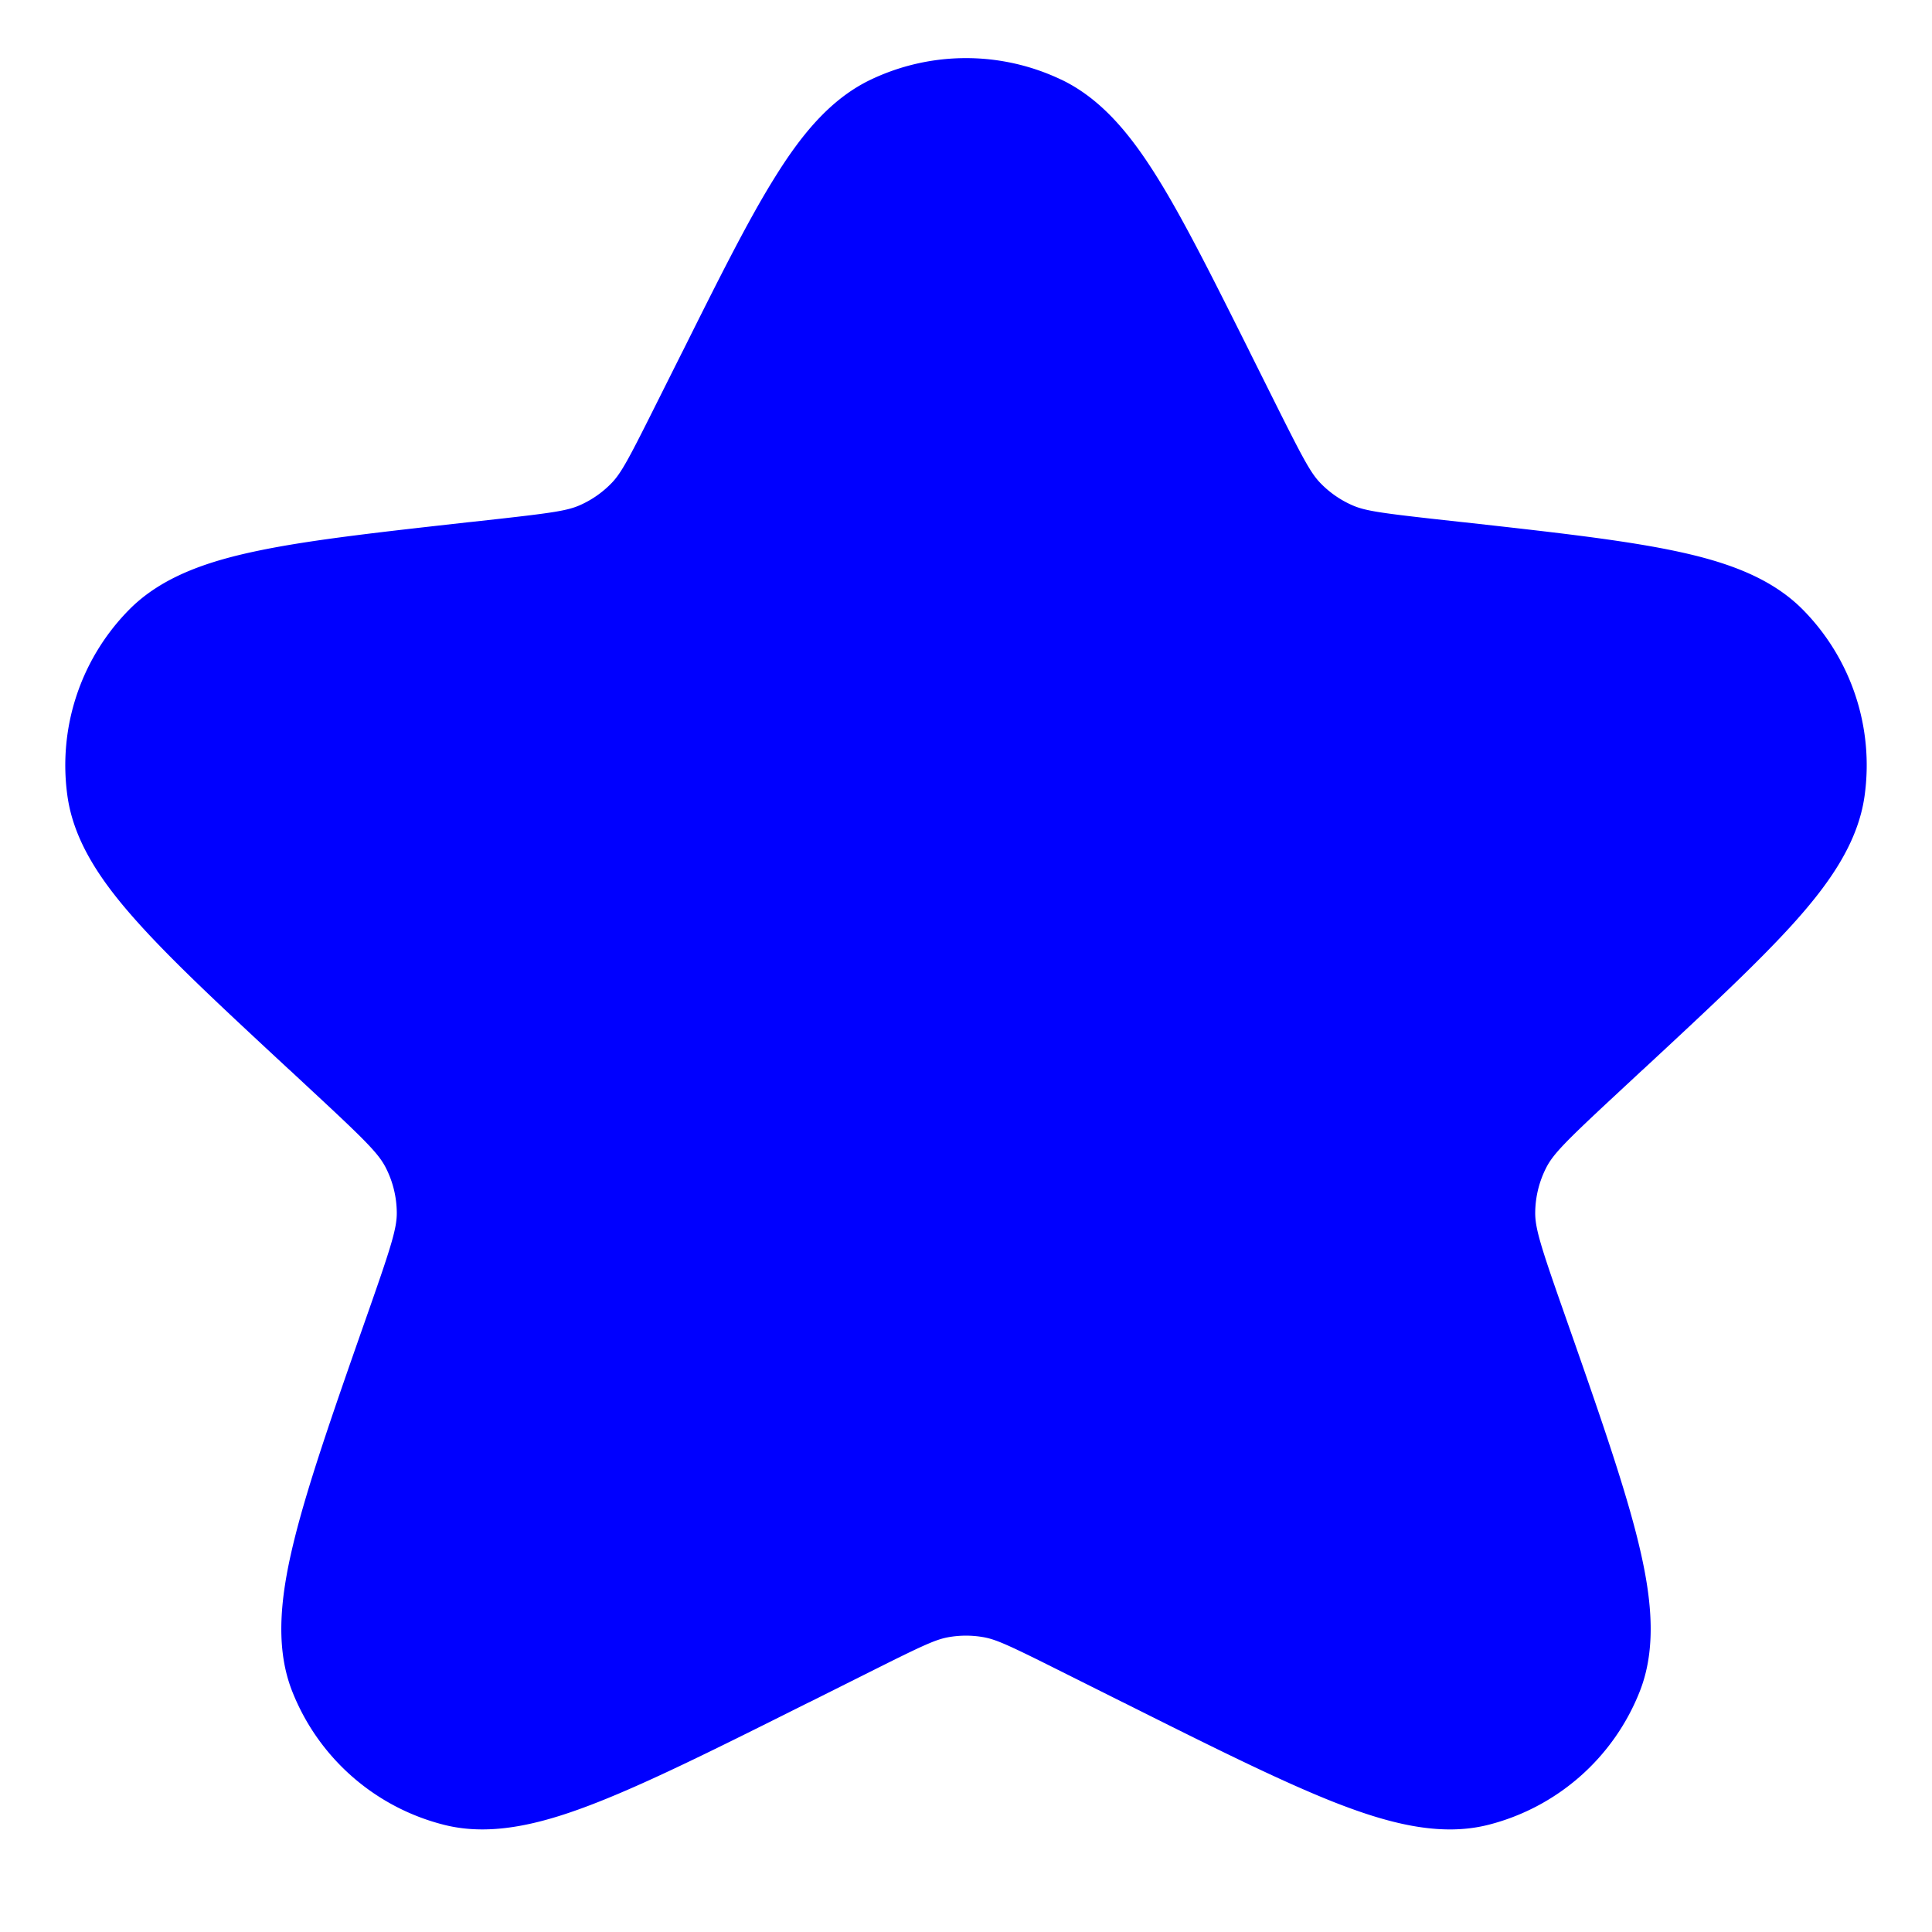 <svg xmlns="http://www.w3.org/2000/svg" width="24" height="24" fill="currentColor" viewBox="0 0 24 24">
  <path fill="#0000ff" fill-rule="evenodd" d="M13.178.987a2.75 2.75 0 00-2.356 0c-.517.245-.883.709-1.207 1.233-.327.526-.685 1.242-1.13 2.134l-.018.035-.36.719c-.305.61-.394.771-.505.888a1.25 1.25 0 01-.406.283c-.149.064-.33.092-1.009.168l-.326.036-.04.004c-1.07.12-1.926.214-2.573.346-.64.13-1.235.322-1.651.748a2.75 2.75 0 00-.76 2.302c.081.59.445 1.099.881 1.583.442.492 1.073 1.078 1.862 1.81l.03.027.344.32c.598.556.751.713.837.88.089.173.136.364.138.558.002.188-.062.402-.336 1.183l-.013.037c-.404 1.152-.724 2.064-.906 2.774-.176.69-.275 1.367-.045 1.953a2.75 2.75 0 001.885 1.66c.609.155 1.262-.024 1.918-.283.674-.266 1.526-.692 2.601-1.23l.036-.017.835-.418c.564-.282.718-.351.866-.38a1.25 1.25 0 01.46 0c.148.029.302.098.866.38l.836.418.035.017c1.075.538 1.928.964 2.6 1.23.657.258 1.31.438 1.92.284a2.75 2.75 0 001.884-1.661c.23-.586.131-1.264-.045-1.953-.182-.71-.502-1.622-.906-2.774l-.013-.037c-.274-.78-.338-.995-.336-1.183a1.25 1.25 0 01.138-.558c.086-.167.24-.324.838-.88l.344-.32.029-.026c.79-.733 1.42-1.32 1.862-1.81.436-.485.8-.994.881-1.584a2.75 2.75 0 00-.76-2.302c-.416-.426-1.012-.618-1.65-.748-.648-.132-1.504-.227-2.575-.346l-.039-.004-.326-.036c-.68-.076-.86-.104-1.008-.168a1.25 1.25 0 01-.407-.283c-.111-.117-.2-.277-.506-.888l-.359-.719-.017-.035c-.446-.892-.804-1.608-1.13-2.134-.325-.524-.691-.988-1.207-1.233z"/>
</svg>
